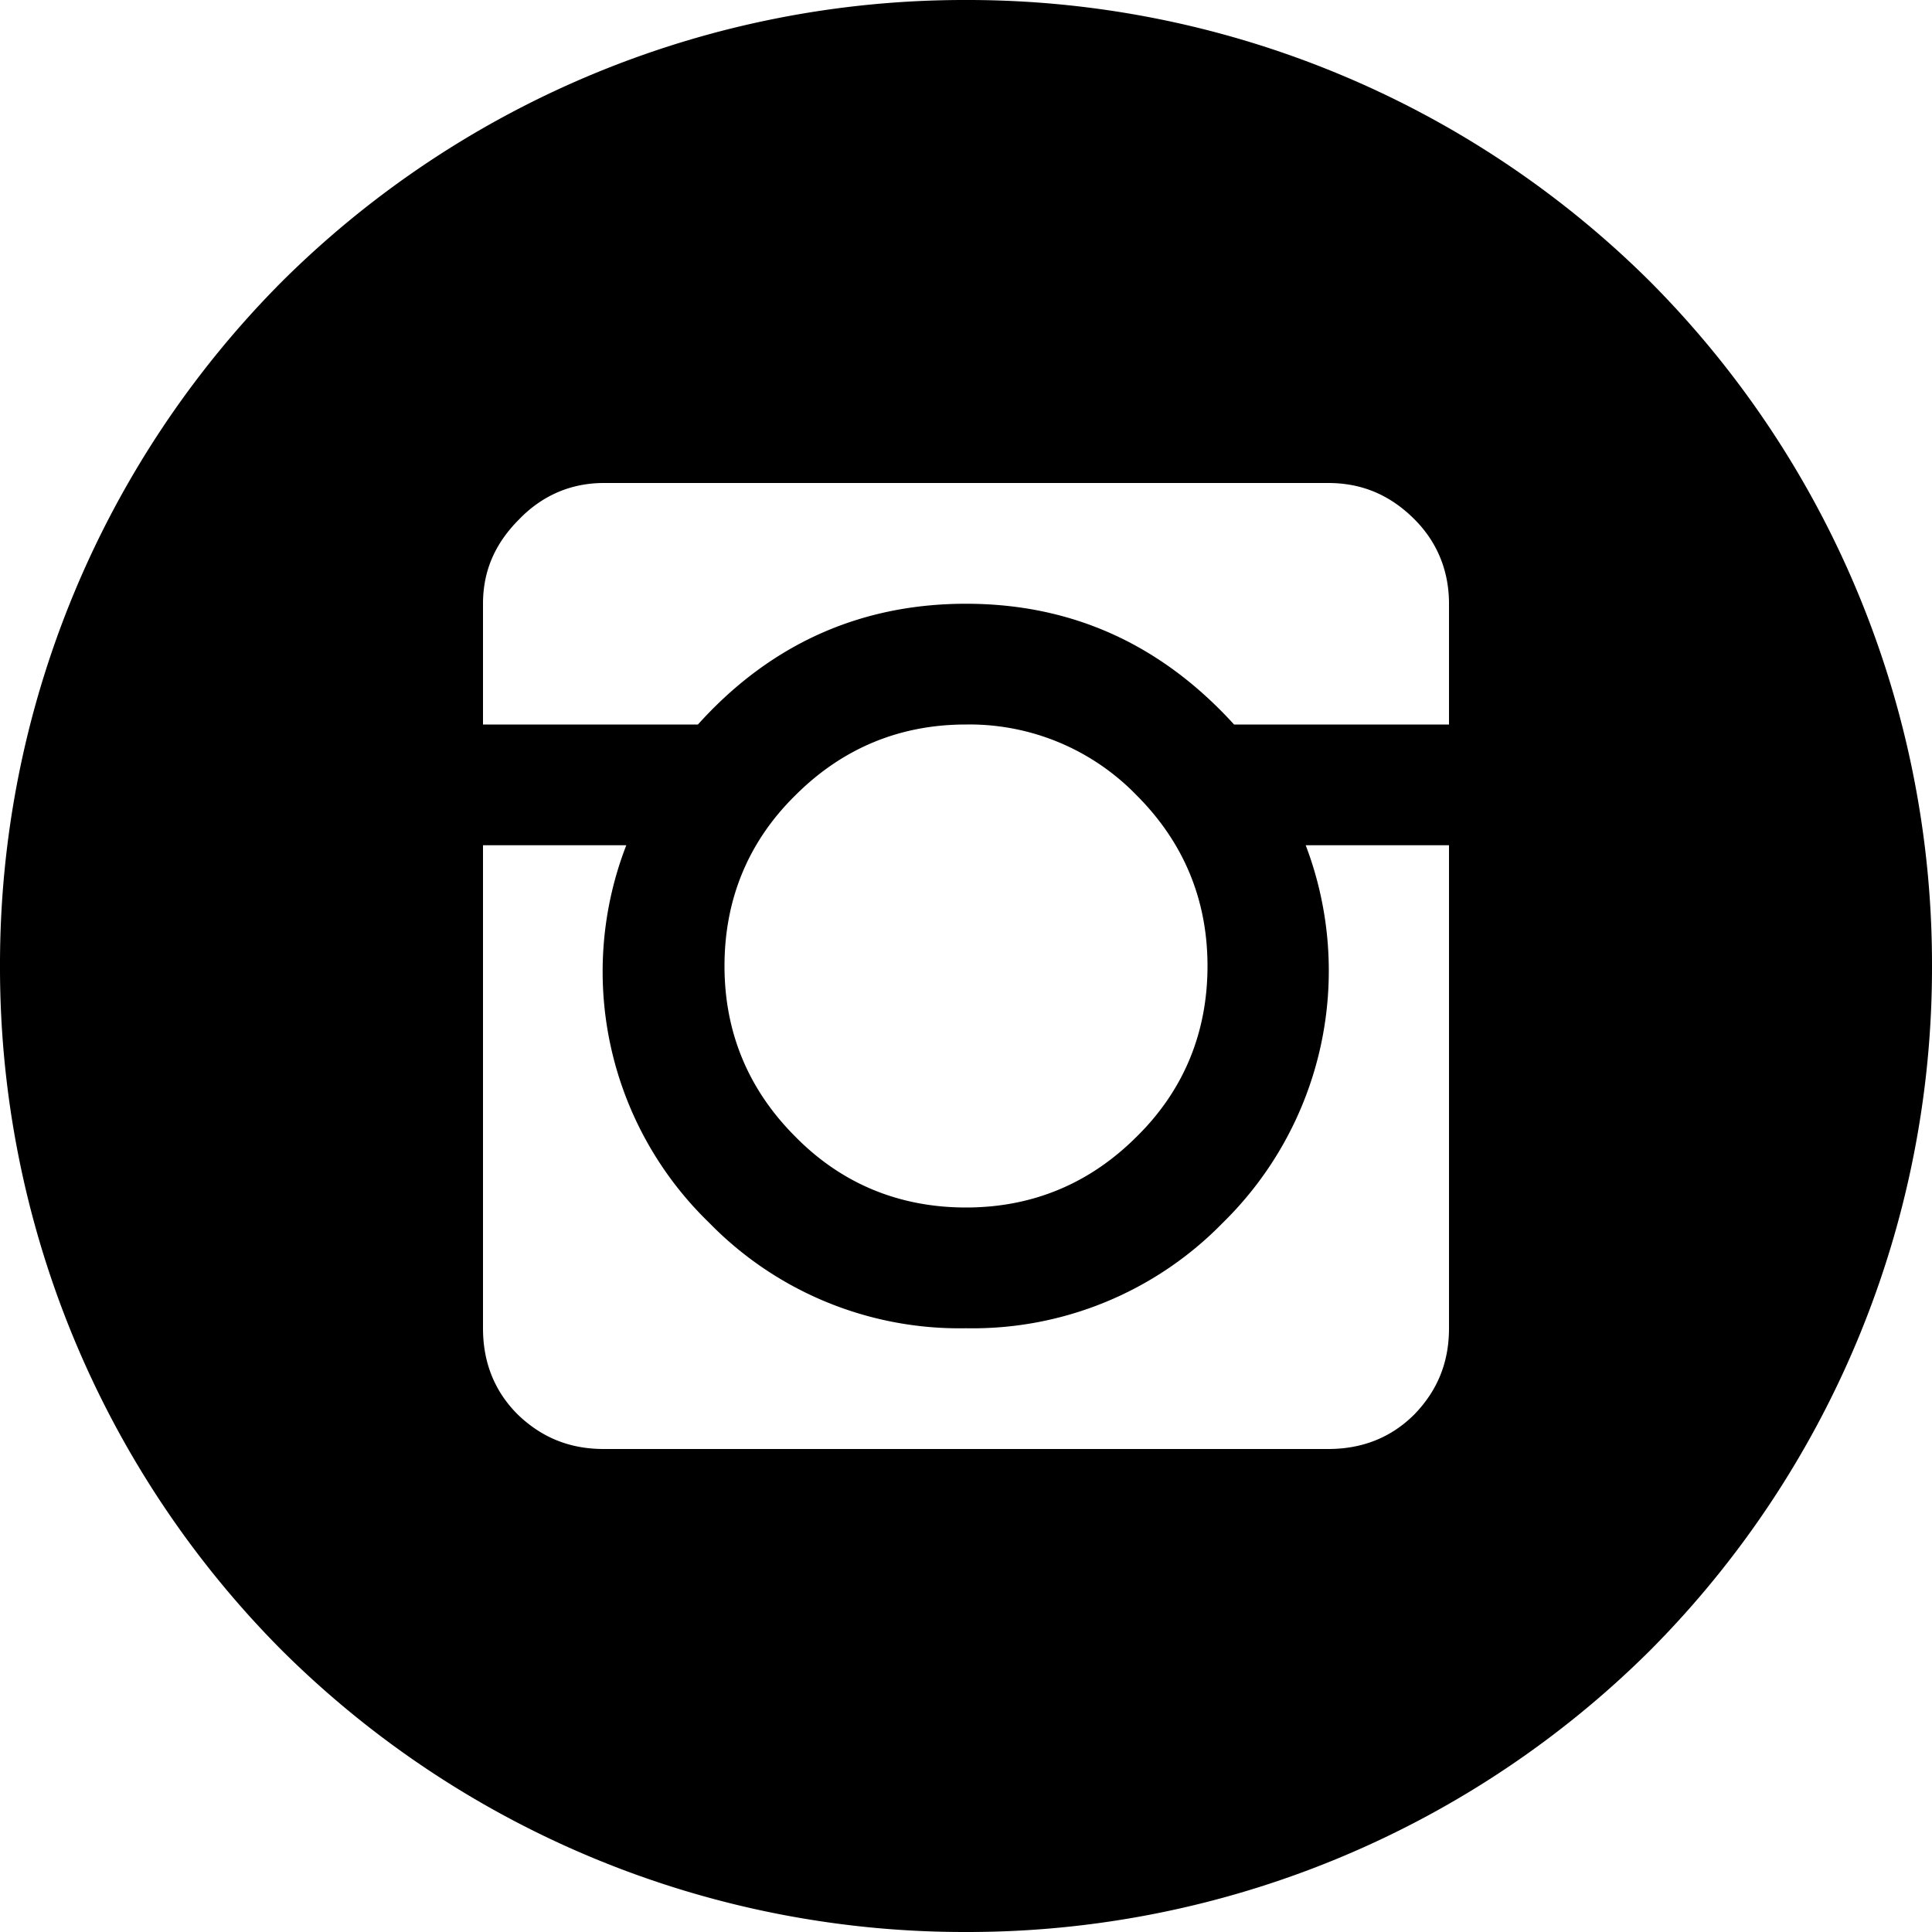 <svg width="24" height="24" fill="none" xmlns="http://www.w3.org/2000/svg"><path d="M12 24a12.02 12.02 0 01-8.5-3.5A12.02 12.02 0 010 12a12.02 12.02 0 013.5-8.5A12.02 12.02 0 0112 0a12.02 12.02 0 018.5 3.5A12.02 12.02 0 0124 12a12.02 12.02 0 01-3.5 8.5A12.02 12.02 0 0112 24zm6-16.5c0-.4-.14-.76-.43-1.05-.3-.3-.65-.45-1.07-.45h-9c-.4 0-.76.15-1.05.45-.3.3-.45.64-.45 1.05V9h2.67c.9-1 2.02-1.5 3.33-1.5s2.42.5 3.33 1.5H18V7.5zM9 12c0 .83.3 1.54.88 2.12.58.59 1.3.88 2.12.88.83 0 1.54-.3 2.12-.88.59-.58.88-1.3.88-2.12 0-.83-.3-1.54-.88-2.12A2.89 2.89 0 0012 9c-.83 0-1.54.3-2.12.88-.59.58-.88 1.3-.88 2.12zm9-1.5h-1.78a4.38 4.38 0 01-1.03 4.69A4.34 4.34 0 0112 16.5a4.34 4.34 0 01-3.19-1.31 4.34 4.34 0 01-1.03-4.69H6v6c0 .42.14.78.43 1.07.3.29.65.43 1.07.43h9c.42 0 .78-.14 1.07-.43.29-.3.43-.65.43-1.07v-6z" fill="currentColor"/></svg>